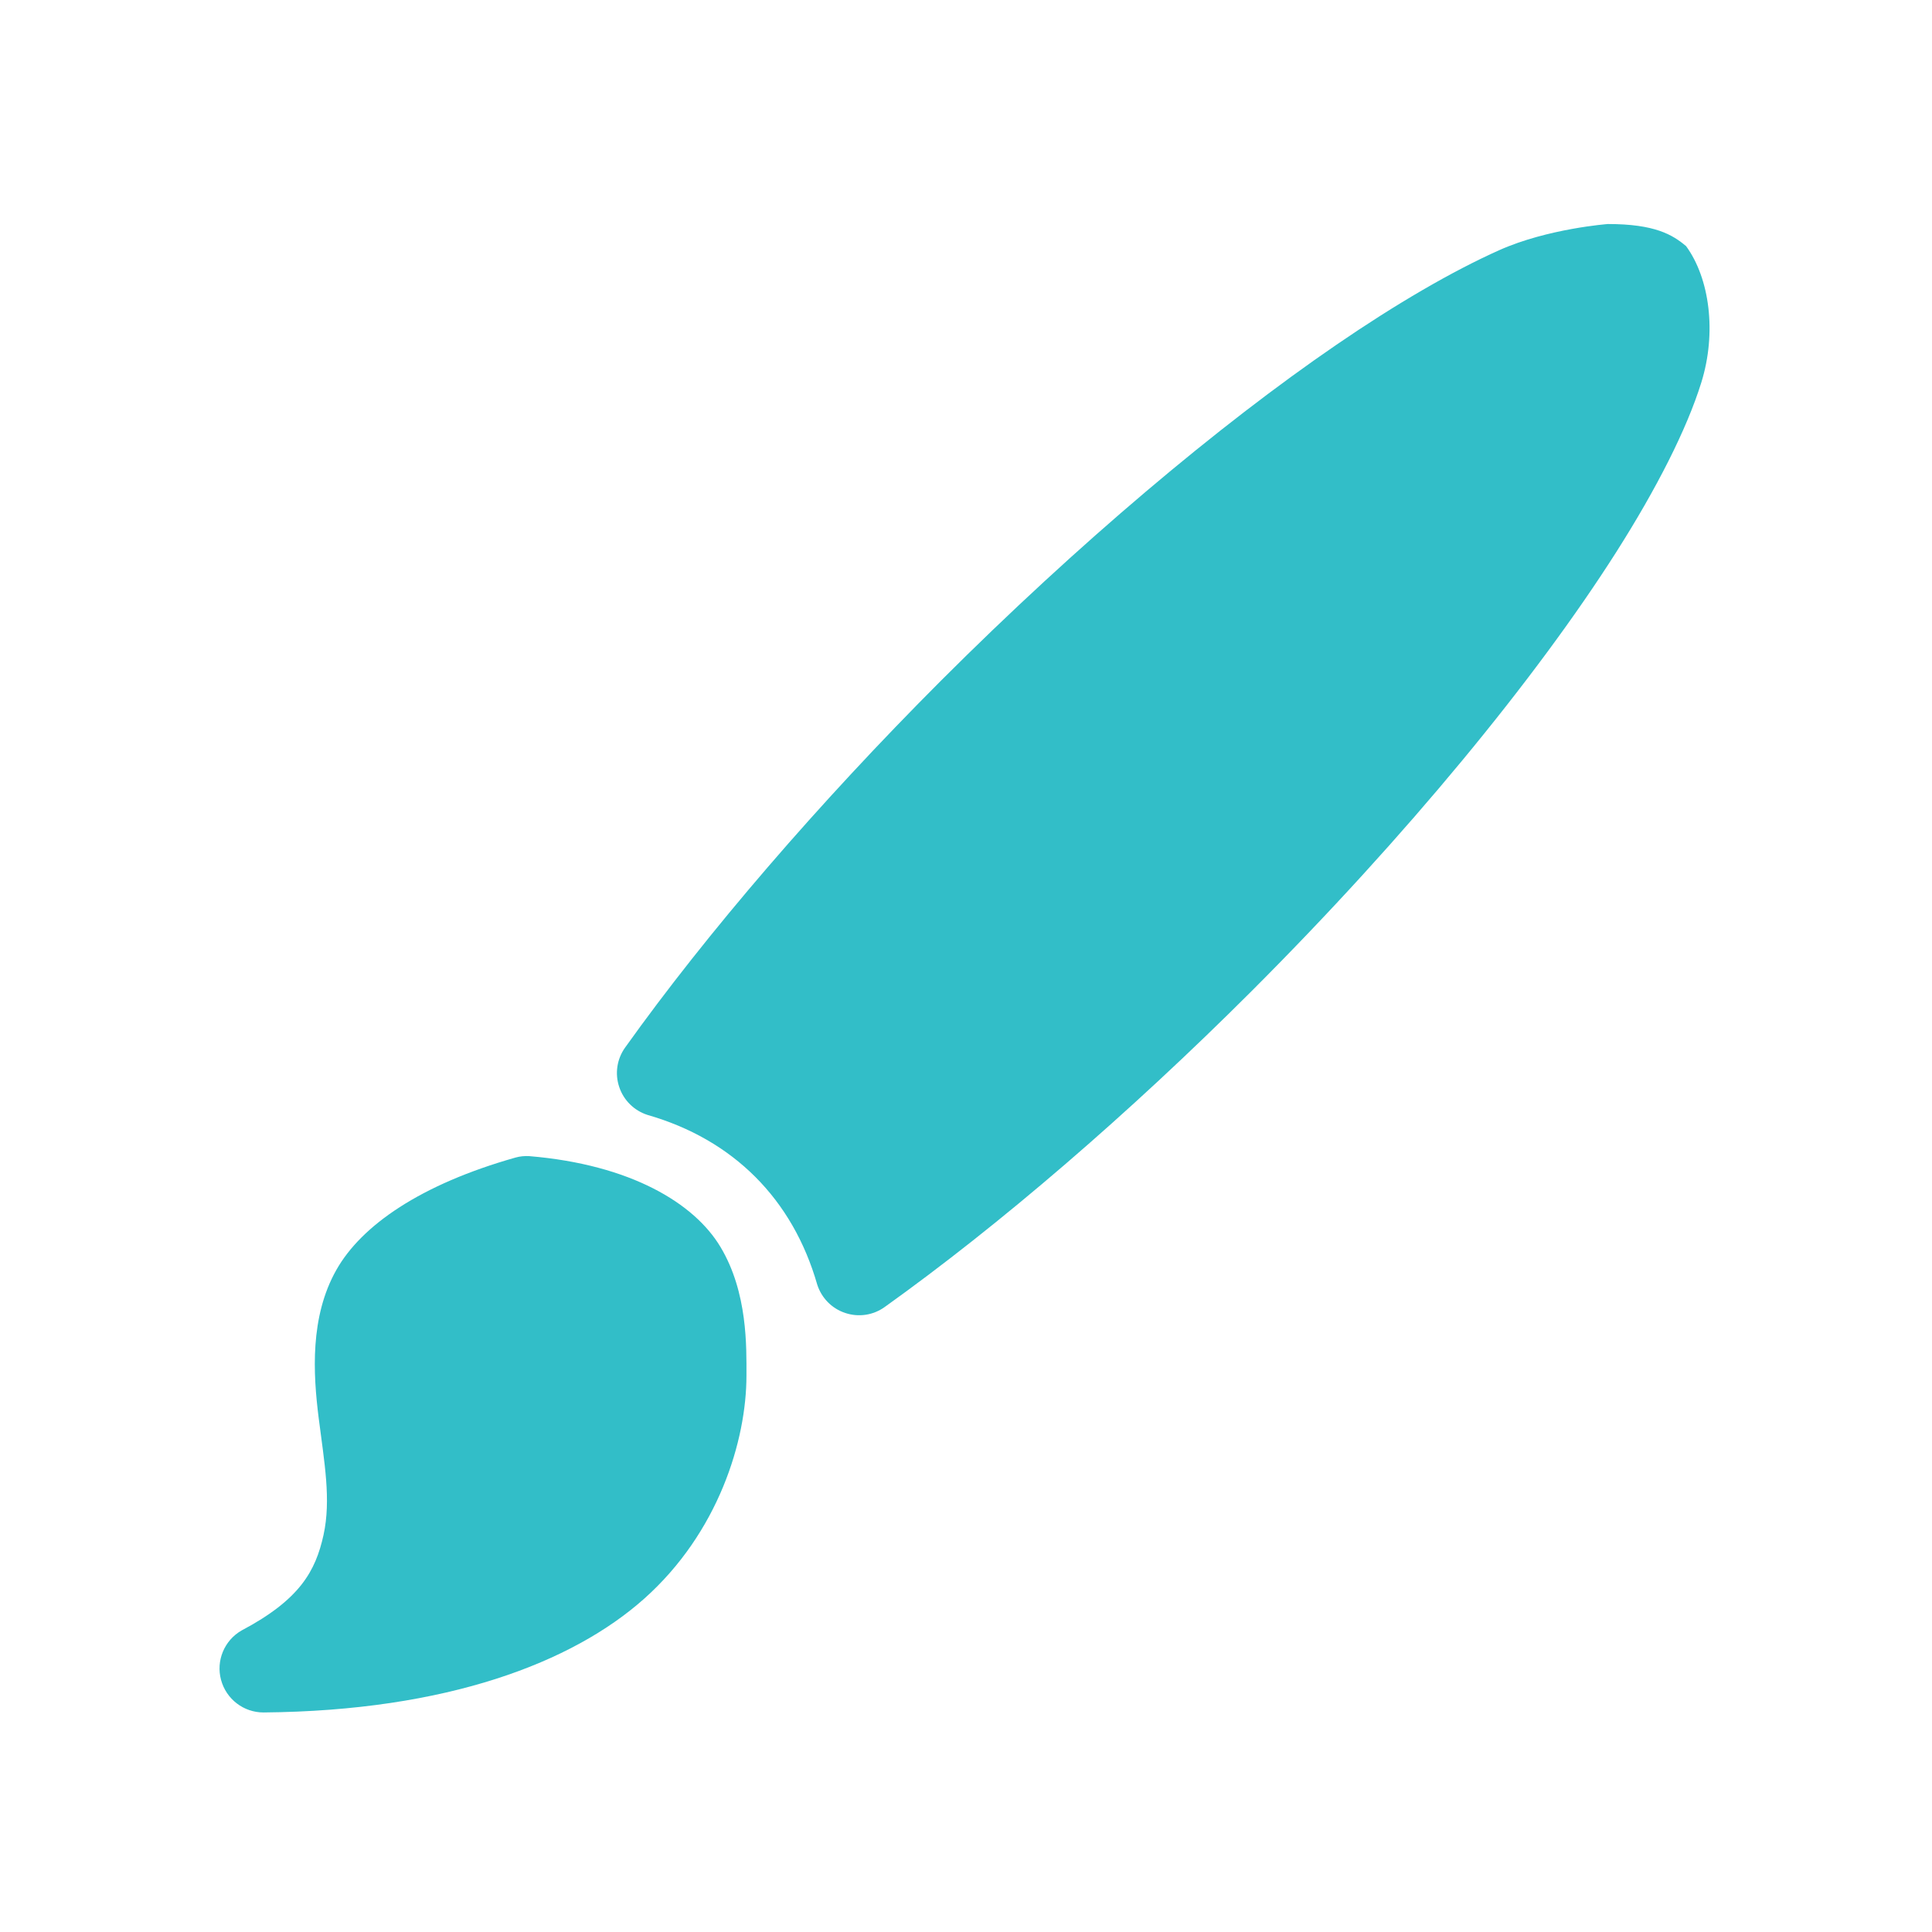 <svg viewBox="0 0 22 22" xmlns="http://www.w3.org/2000/svg"><path fill="rgb(50, 190, 200)" d="m18.31 2.551c.534 0 .736.122.89.252.268.367.35.985.173 1.553-.165.531-.509 1.208-.97 1.933-.911 1.432-2.378 3.224-4.153 4.999-1.395 1.394-2.871 2.663-4.177 3.596-.13.093-.296.118-.448.067-.152-.05-.27-.17-.319-.323-.28-.975-.957-1.652-1.932-1.932-.153-.049-.273-.167-.323-.319-.051-.151-.026-.318.067-.448.932-1.306 2.203-2.782 3.597-4.178 1.564-1.563 3.159-2.905 4.503-3.825.677-.464 1.319-.838 1.856-1.078.552-.246 1.236-.297 1.236-.297zm-9.81 13.113c0 .739-.319 1.788-1.166 2.542-.814.724-2.24 1.276-4.334 1.294-.226 0-.424-.152-.483-.371-.059-.218.037-.449.233-.562.665-.352.843-.676.934-1.088.088-.403.009-.826-.055-1.331-.064-.507-.101-1.153.201-1.687.286-.507.959-.974 2.041-1.28.05-.014.103-.019.156-.016 1.159.097 1.881.539 2.177 1.034.312.52.296 1.142.296 1.465z"/></svg>
